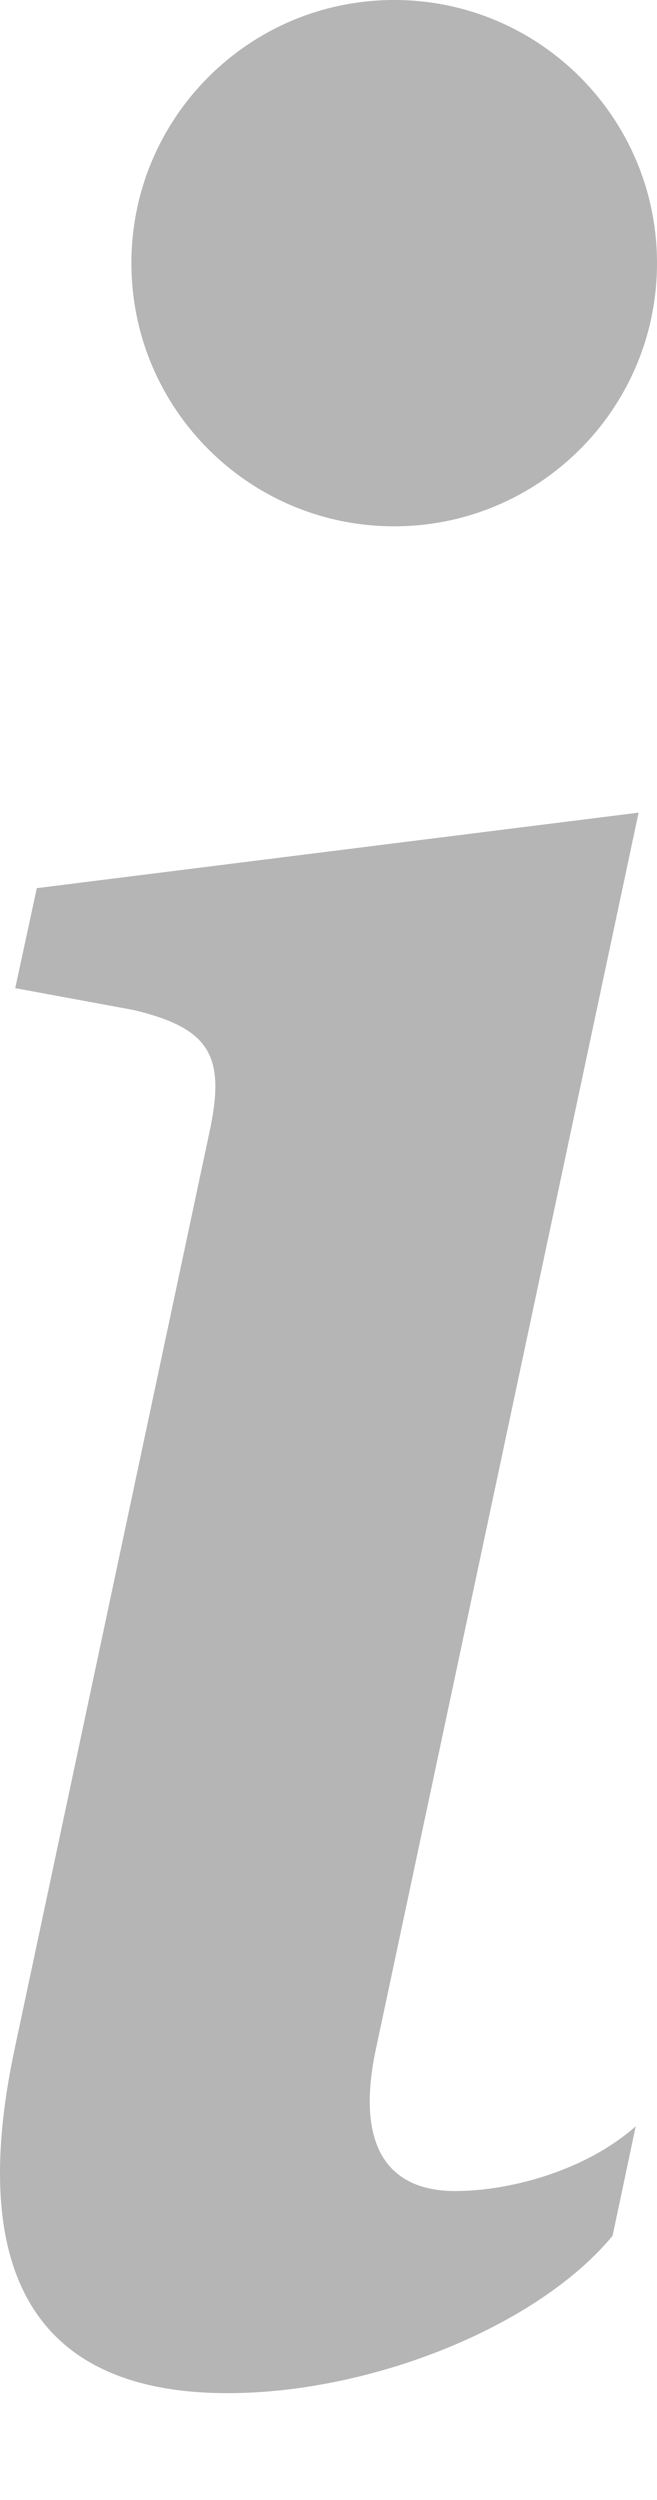 <svg width="5" height="19" viewBox="0 0 5 19" fill="none" xmlns="http://www.w3.org/2000/svg">
<path d="M4.86 6.176L0.28 6.75L0.116 7.51L1.016 7.676C1.604 7.816 1.72 8.028 1.592 8.614L0.116 15.55C-0.272 17.344 0.326 18.188 1.732 18.188C2.822 18.188 4.088 17.684 4.662 16.992L4.838 16.16C4.438 16.512 3.854 16.652 3.466 16.652C2.916 16.652 2.716 16.266 2.858 15.586L4.86 6.176Z" fill="#B5B5B5"/>
<path d="M3 4C4.105 4 5 3.105 5 2C5 0.895 4.105 0 3 0C1.895 0 1 0.895 1 2C1 3.105 1.895 4 3 4Z" fill="#B5B5B5"/>
</svg>
